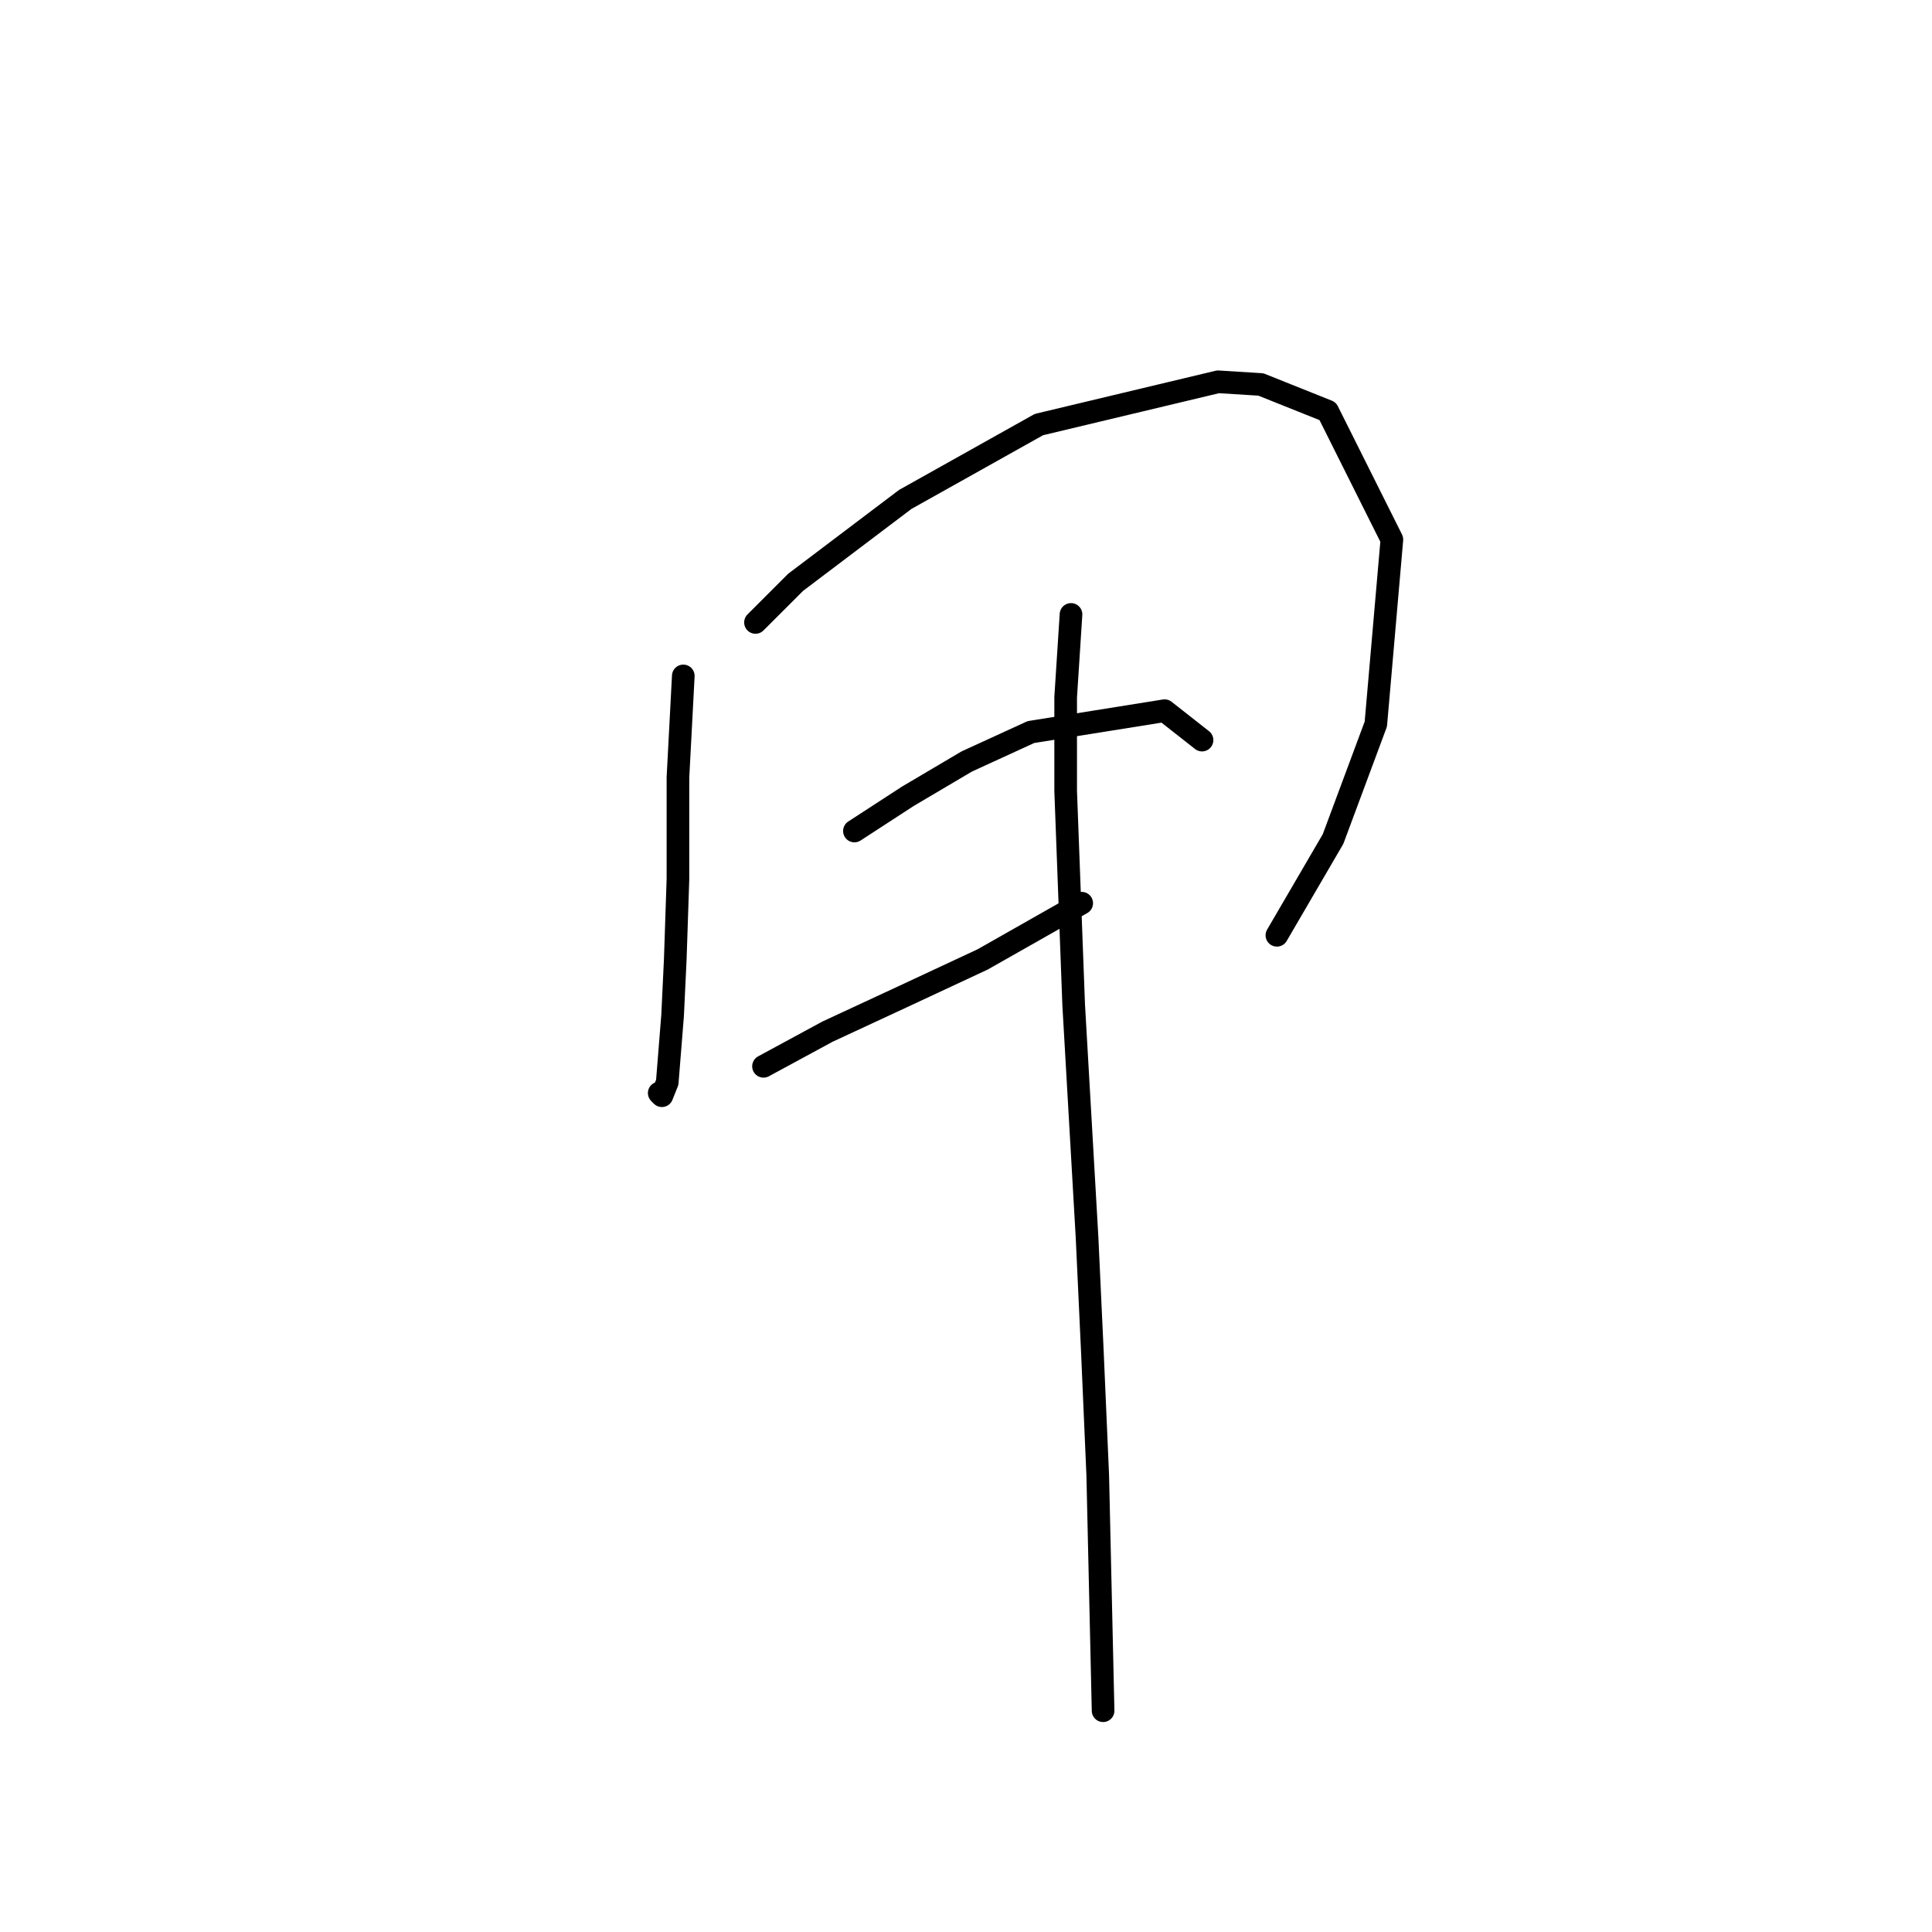 <?xml version="1.0" standalone="no"?>
    <svg width="256" height="256" xmlns="http://www.w3.org/2000/svg" version="1.1">
    <polyline stroke="black" stroke-width="3" stroke-linecap="round" fill="transparent" stroke-linejoin="round" points="90.54 89.563 89.831 103.027 89.831 116.49 89.477 127.119 89.123 134.56 88.414 143.417 87.705 145.189 87.351 144.835 87.351 144.835 " />
        <polyline stroke="black" stroke-width="3" stroke-linecap="round" fill="transparent" stroke-linejoin="round" points="100.106 82.477 105.421 77.162 119.947 66.179 137.662 56.258 161.401 50.59 167.07 50.944 175.927 54.487 184.431 71.493 182.305 95.941 176.636 111.176 169.196 123.931 169.196 123.931 " />
        <polyline stroke="black" stroke-width="3" stroke-linecap="round" fill="transparent" stroke-linejoin="round" points="113.215 110.113 120.301 105.507 128.096 100.901 136.599 97.003 154.315 94.169 159.275 98.066 159.275 98.066 " />
        <polyline stroke="black" stroke-width="3" stroke-linecap="round" fill="transparent" stroke-linejoin="round" points="101.169 141.292 109.672 136.686 119.593 132.08 130.222 127.119 143.331 119.679 143.331 119.679 " />
        <polyline stroke="black" stroke-width="3" stroke-linecap="round" fill="transparent" stroke-linejoin="round" points="141.914 81.414 141.206 92.397 141.206 104.798 142.268 133.143 144.04 163.967 144.749 179.202 145.457 195.5 146.166 226.679 146.166 226.679 " />
        </svg>